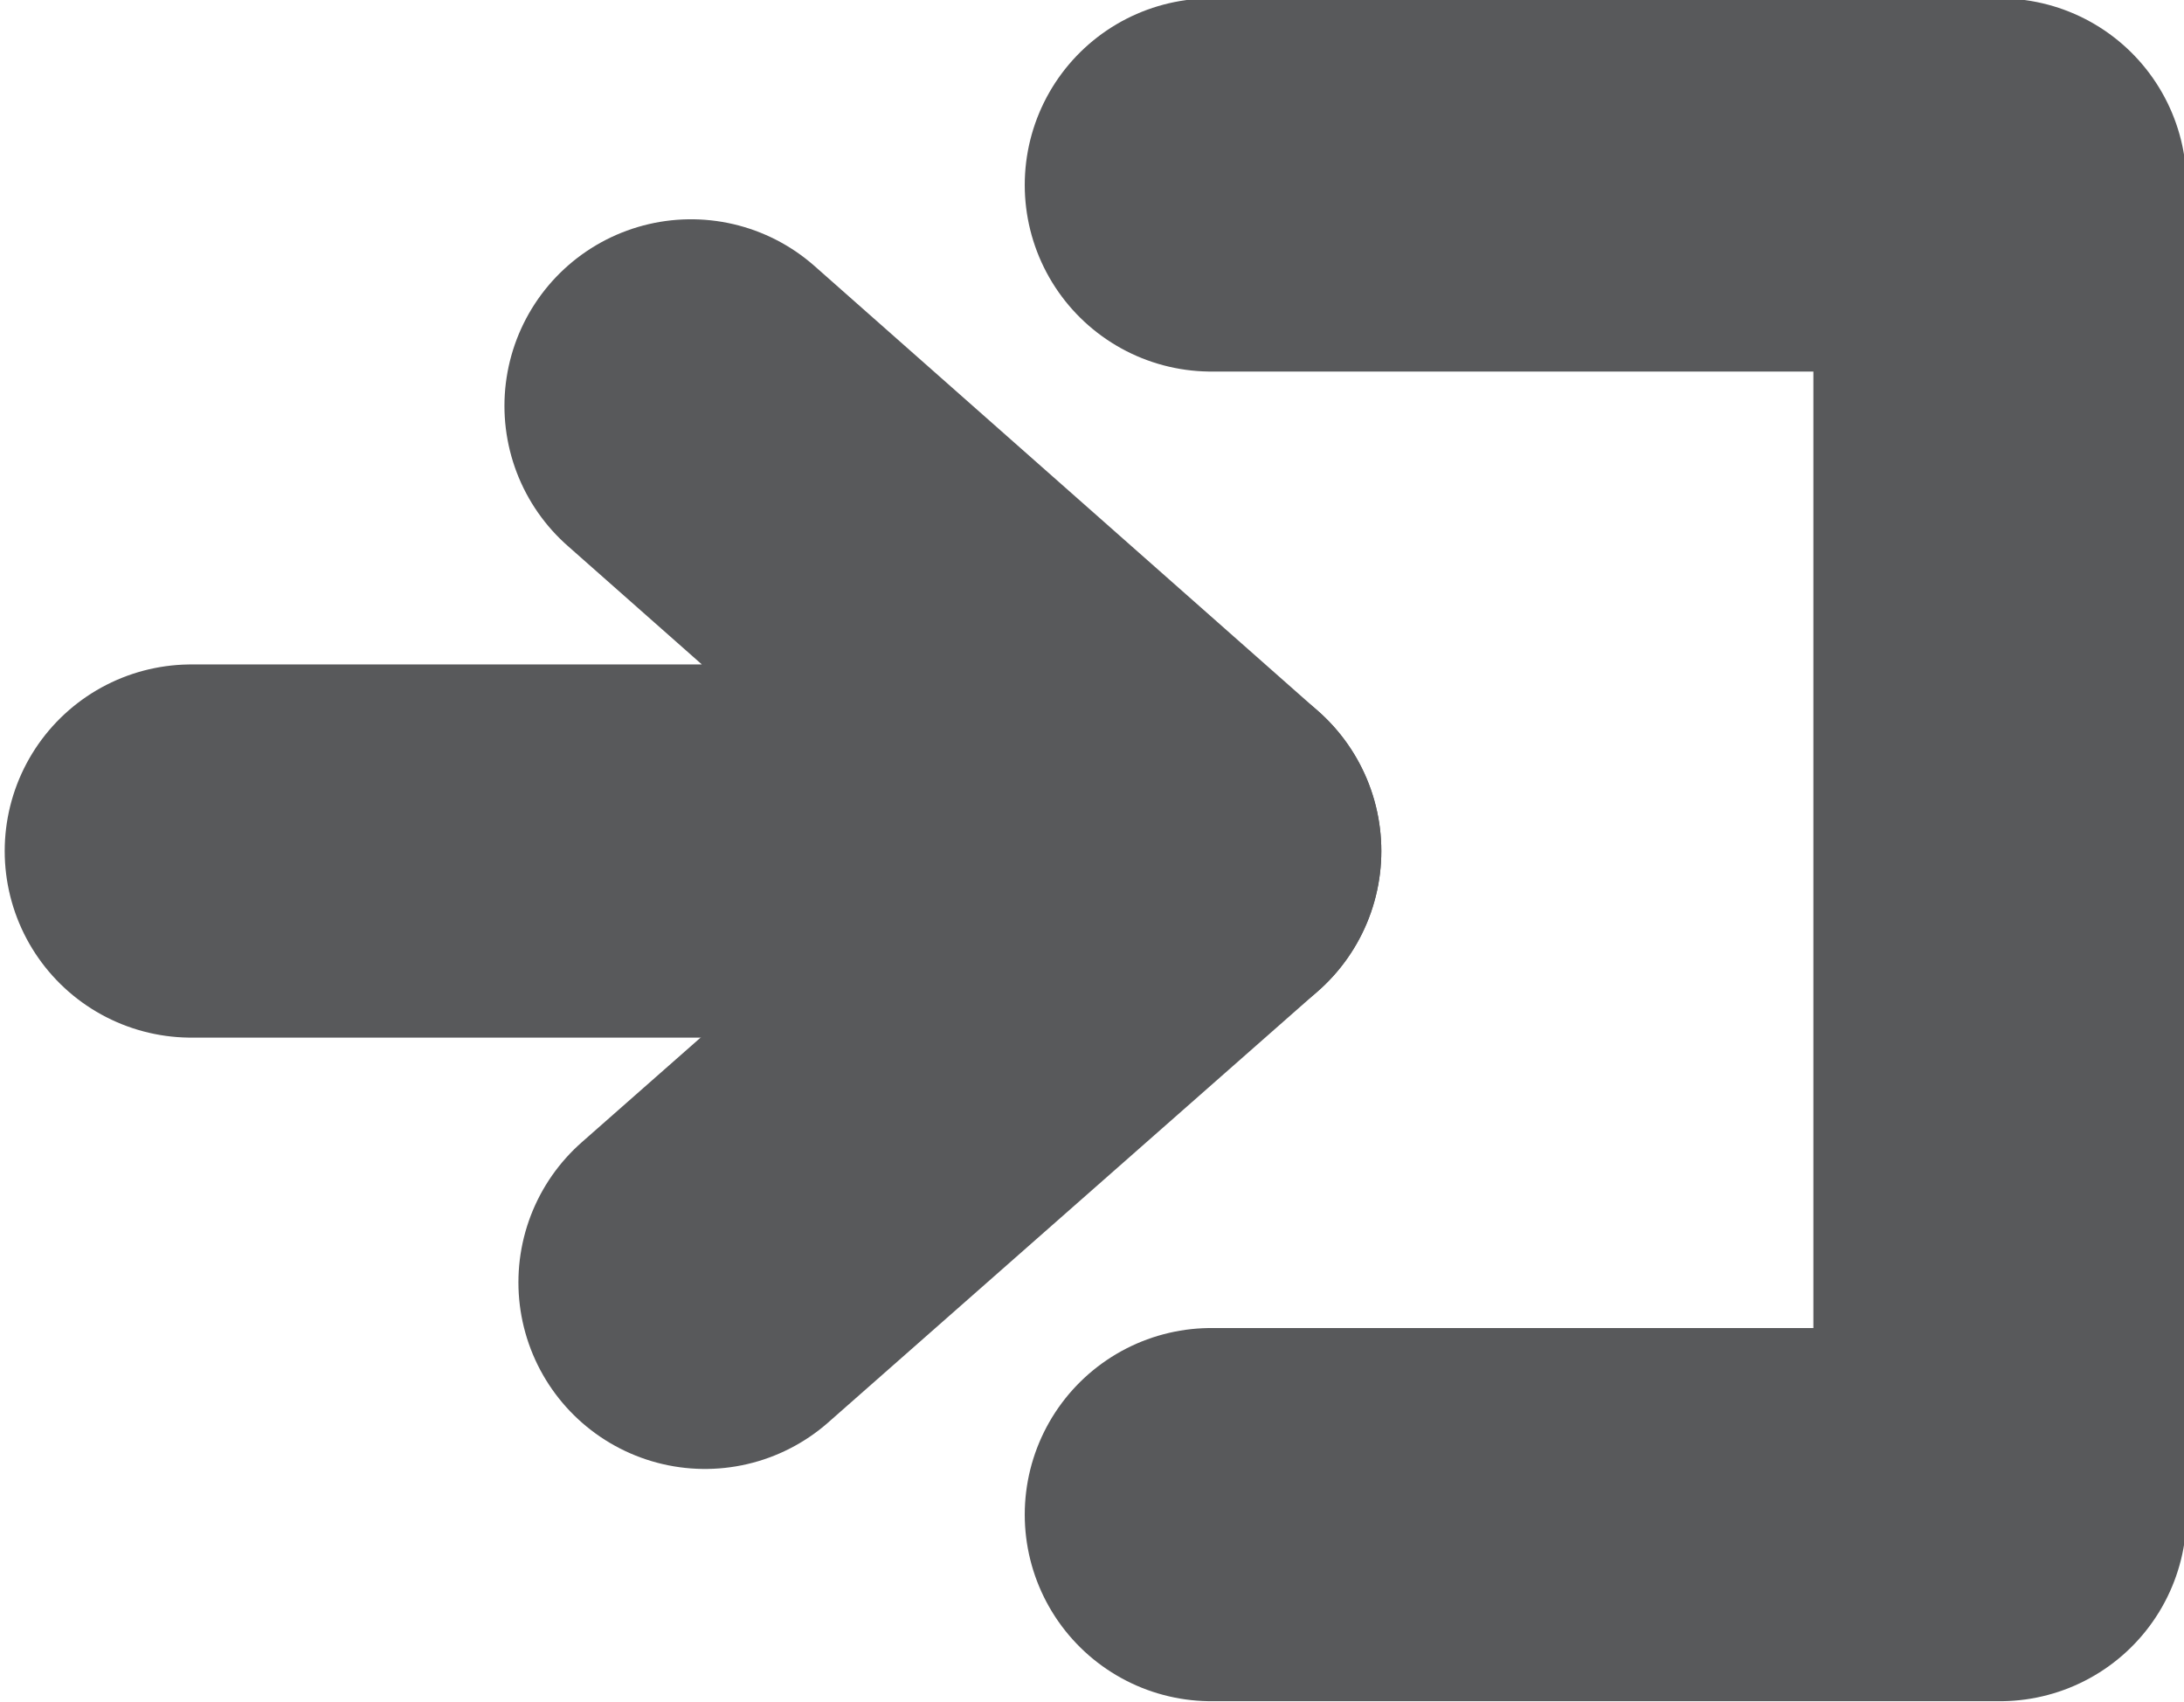 <?xml version="1.0" encoding="utf-8"?>
<!-- Generator: Adobe Illustrator 16.0.0, SVG Export Plug-In . SVG Version: 6.00 Build 0)  -->
<!DOCTYPE svg PUBLIC "-//W3C//DTD SVG 1.1//EN" "http://www.w3.org/Graphics/SVG/1.1/DTD/svg11.dtd">
<svg version="1.1" id="Layer_1" xmlns="http://www.w3.org/2000/svg" xmlns:xlink="http://www.w3.org/1999/xlink" x="0px" y="0px"
	 width="65.965px" height="51.396px" viewBox="0 0 65.965 51.396" enable-background="new 0 0 65.965 51.396" xml:space="preserve">
<g>
	
		<polyline fill="none" stroke="#58595B" stroke-width="11.27" stroke-linecap="round" stroke-linejoin="round" stroke-miterlimit="10" points="
		20.871,12.257 36.086,25.701 5.777,25.701 	"/>
	
		<polyline fill="none" stroke="#58595B" stroke-width="11.27" stroke-linecap="round" stroke-linejoin="round" stroke-miterlimit="10" points="
		36.586,5.586 60.406,5.586 60.406,45.741 36.586,45.741 	"/>
	
		<line fill="none" stroke="#58595B" stroke-width="11.27" stroke-linecap="round" stroke-linejoin="round" stroke-miterlimit="10" x1="36.086" y1="25.701" x2="21.293" y2="38.727"/>
</g>
</svg>
